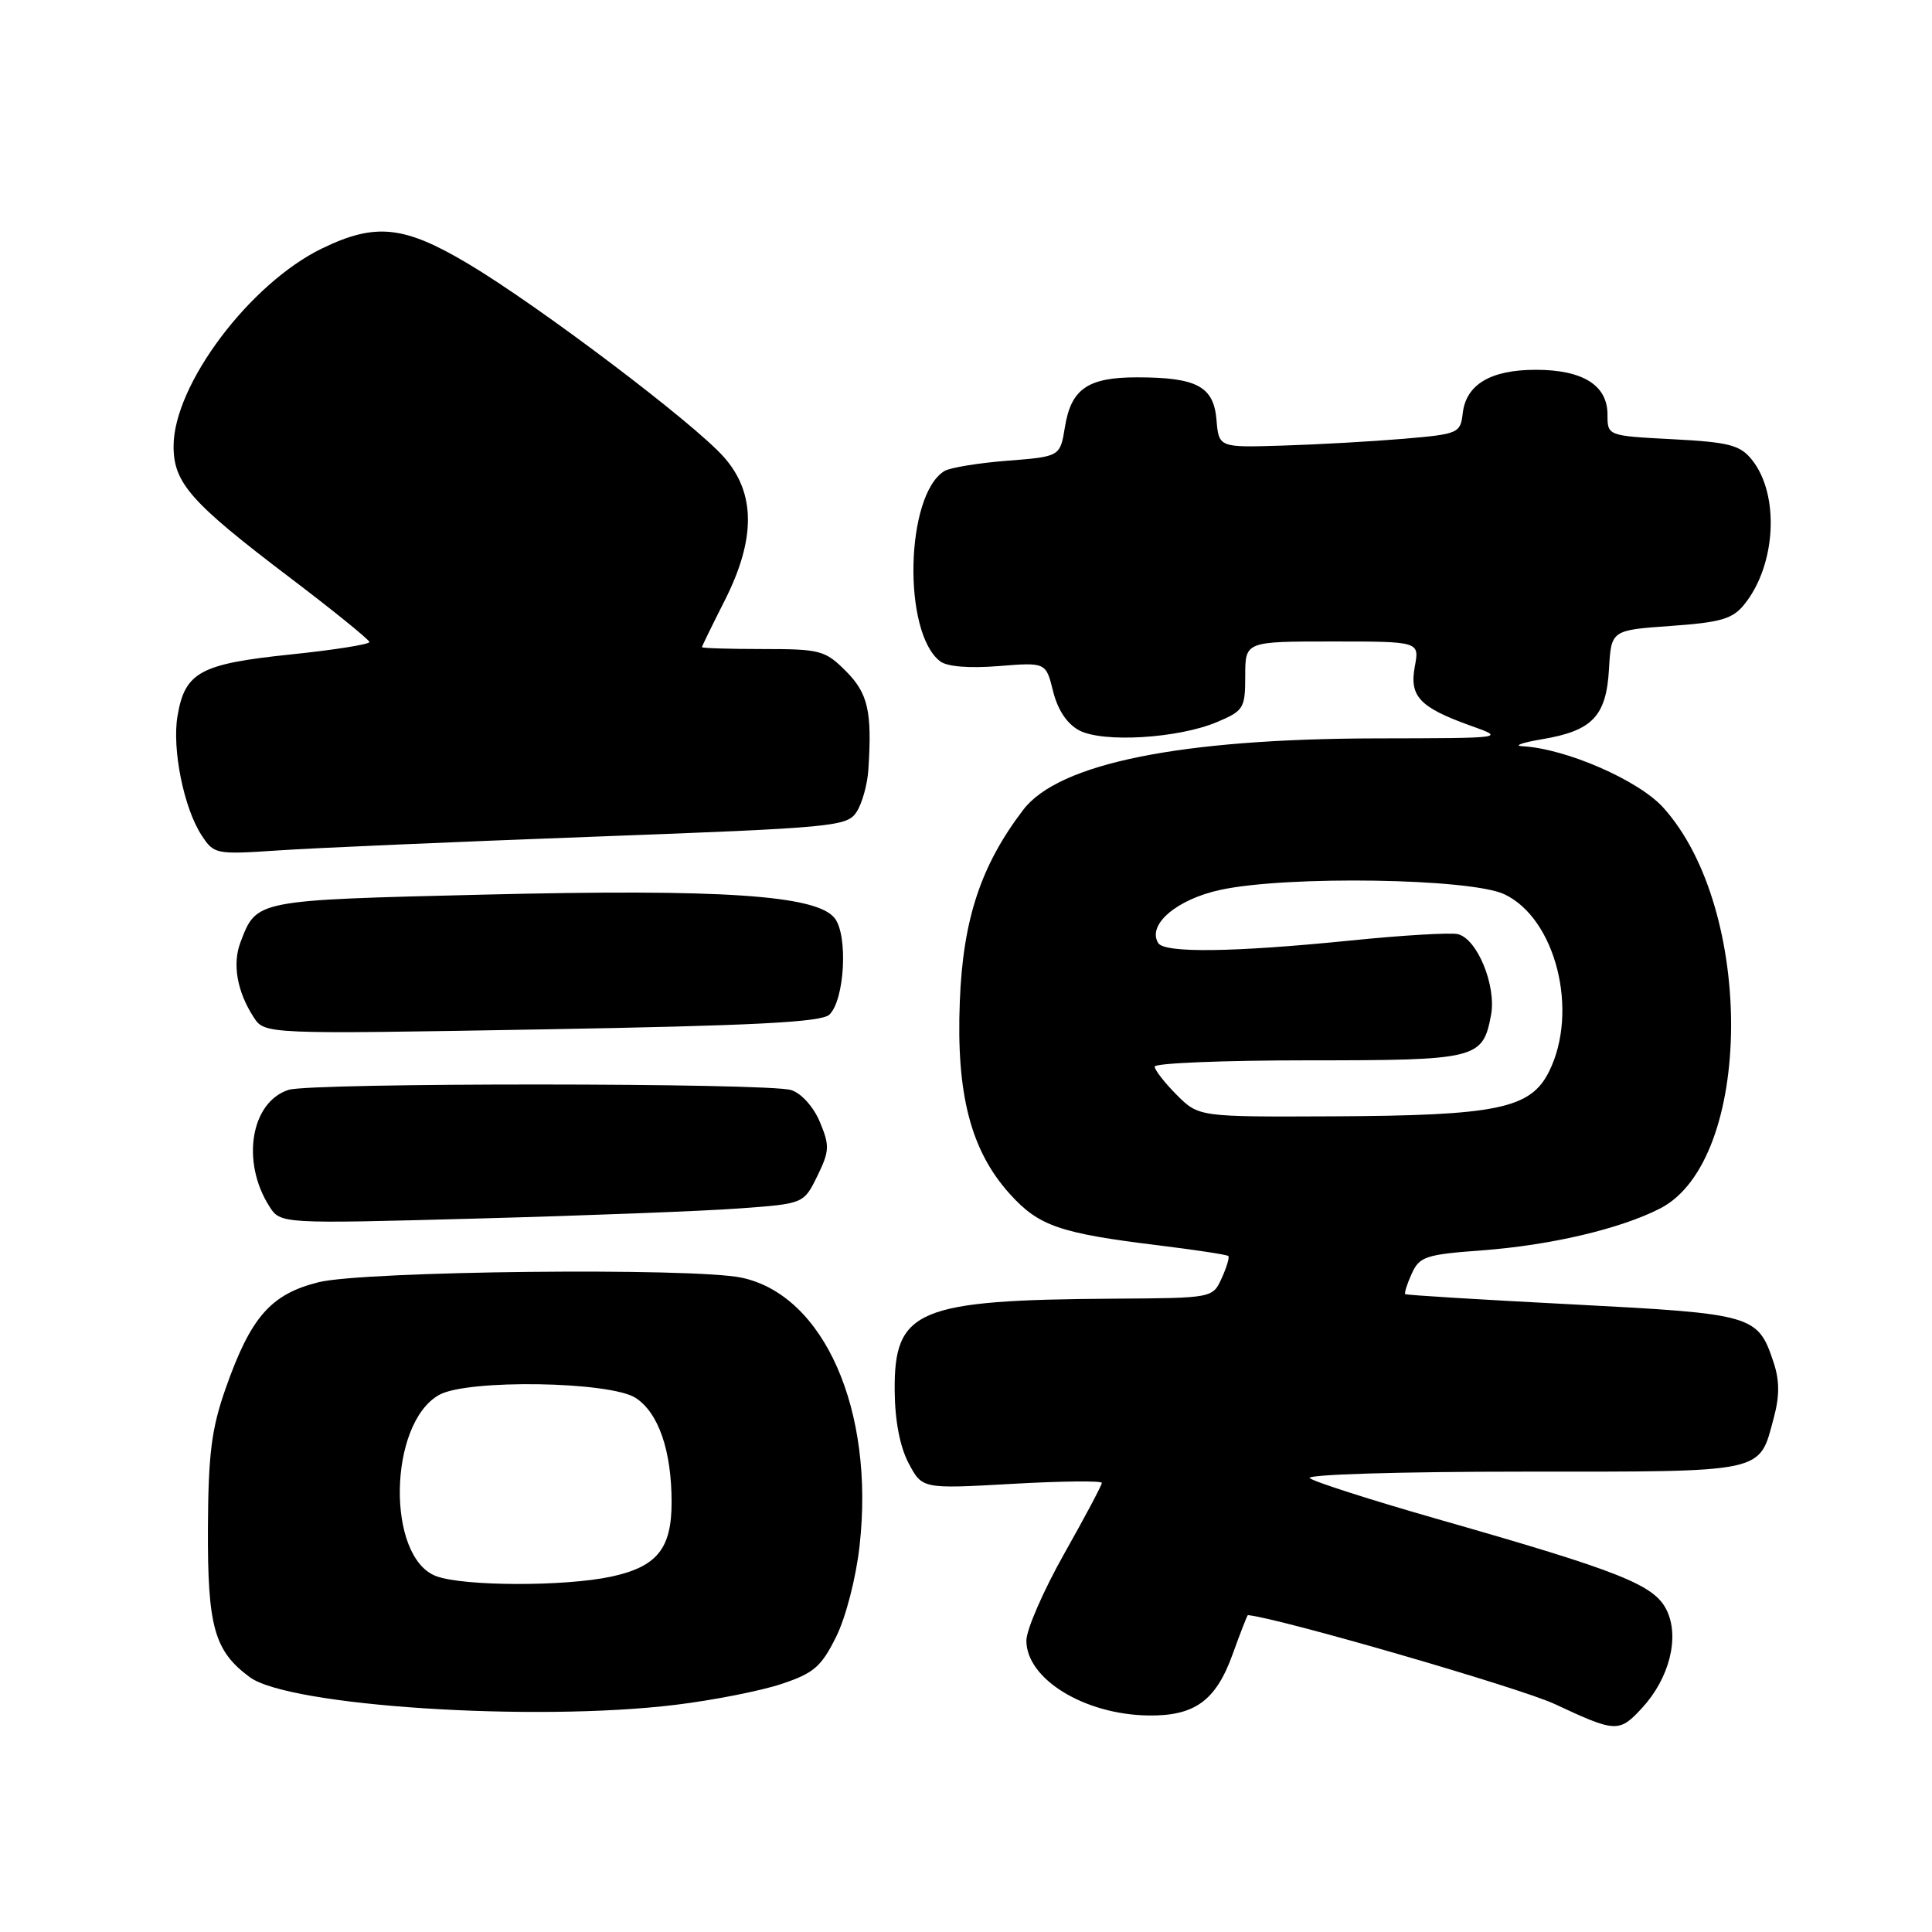 <?xml version="1.0" encoding="UTF-8" standalone="no"?>
<!DOCTYPE svg PUBLIC "-//W3C//DTD SVG 1.1//EN" "http://www.w3.org/Graphics/SVG/1.1/DTD/svg11.dtd" >
<svg xmlns="http://www.w3.org/2000/svg" xmlns:xlink="http://www.w3.org/1999/xlink" version="1.1" viewBox="0 0 256 256">
 <g >
 <path fill="currentColor"
d=" M 217.55 226.35 C 221.19 222.42 222.58 216.98 220.86 213.39 C 219.23 210.00 214.85 208.25 190.50 201.29 C 181.70 198.77 174.07 196.33 173.55 195.86 C 173.02 195.38 185.44 195.00 201.73 195.00 C 234.24 195.00 233.05 195.26 235.03 187.89 C 235.81 185.00 235.81 182.94 235.02 180.56 C 232.93 174.23 232.42 174.09 208.41 172.84 C 196.36 172.22 186.37 171.61 186.21 171.48 C 186.05 171.36 186.44 170.14 187.06 168.77 C 188.09 166.50 188.91 166.23 196.35 165.68 C 205.46 165.01 214.74 162.82 219.99 160.12 C 232.31 153.76 232.57 120.49 220.39 107.01 C 217.11 103.38 207.49 99.19 201.73 98.88 C 200.50 98.82 201.68 98.40 204.34 97.95 C 211.01 96.83 212.84 94.91 213.20 88.64 C 213.50 83.50 213.50 83.50 221.39 82.94 C 228.01 82.47 229.57 82.02 231.12 80.10 C 235.36 74.87 235.84 65.50 232.12 60.90 C 230.56 58.97 229.10 58.59 221.65 58.20 C 213.00 57.75 213.00 57.75 213.00 54.93 C 213.00 51.04 209.73 49.00 203.50 49.00 C 197.52 49.00 194.26 50.94 193.82 54.76 C 193.51 57.41 193.25 57.52 186.00 58.14 C 181.88 58.49 174.68 58.90 170.00 59.04 C 161.50 59.31 161.50 59.31 161.19 55.61 C 160.81 51.19 158.58 50.00 150.63 50.00 C 144.14 50.00 141.92 51.54 141.11 56.58 C 140.47 60.50 140.47 60.50 133.47 61.05 C 129.62 61.35 125.86 61.97 125.13 62.42 C 119.97 65.61 119.57 83.82 124.58 87.63 C 125.50 88.34 128.44 88.57 132.32 88.26 C 138.59 87.76 138.59 87.76 139.54 91.60 C 140.16 94.08 141.39 95.92 143.00 96.78 C 146.15 98.44 156.09 97.85 161.25 95.68 C 164.80 94.18 165.00 93.86 165.00 89.55 C 165.00 85.00 165.00 85.00 176.55 85.00 C 188.09 85.00 188.09 85.00 187.47 88.31 C 186.73 92.28 188.10 93.73 194.87 96.16 C 199.50 97.81 199.50 97.81 182.50 97.84 C 156.44 97.88 140.28 101.14 135.58 107.31 C 129.97 114.67 127.60 121.81 127.18 132.69 C 126.69 145.01 128.64 152.49 133.82 158.22 C 137.64 162.45 140.41 163.41 153.47 165.01 C 158.41 165.62 162.59 166.25 162.76 166.43 C 162.93 166.60 162.54 167.92 161.88 169.37 C 160.68 172.00 160.68 172.00 147.59 172.08 C 121.53 172.25 118.46 173.54 118.55 184.28 C 118.58 188.26 119.25 191.72 120.40 193.89 C 122.20 197.29 122.20 197.29 134.10 196.62 C 140.65 196.25 146.00 196.19 146.00 196.49 C 146.00 196.79 143.75 201.03 141.00 205.90 C 138.25 210.78 136.00 215.95 136.00 217.39 C 136.00 222.47 143.66 227.18 152.14 227.31 C 158.31 227.40 161.12 225.36 163.35 219.14 C 164.37 216.31 165.27 214.01 165.35 214.01 C 169.42 214.38 201.42 223.65 206.00 225.79 C 214.10 229.58 214.54 229.60 217.55 226.35 Z  M 89.50 225.90 C 94.45 225.30 100.75 224.06 103.50 223.15 C 107.82 221.72 108.81 220.87 110.78 216.91 C 112.08 214.30 113.43 209.07 113.90 204.81 C 115.91 186.87 109.20 171.62 98.27 169.30 C 91.88 167.94 48.18 168.41 42.22 169.90 C 35.87 171.48 33.22 174.52 29.89 184.00 C 28.02 189.33 27.60 192.66 27.55 202.50 C 27.50 215.56 28.39 218.76 33.09 222.23 C 38.28 226.07 70.75 228.18 89.50 225.90 Z  M 98.00 160.12 C 106.50 159.50 106.50 159.50 108.30 155.83 C 109.92 152.51 109.95 151.81 108.64 148.67 C 107.80 146.67 106.19 144.87 104.84 144.44 C 101.84 143.47 41.24 143.45 38.24 144.41 C 33.24 146.02 31.92 153.92 35.68 159.83 C 37.15 162.17 37.15 162.17 63.33 161.46 C 77.72 161.07 93.33 160.47 98.00 160.12 Z  M 109.89 134.45 C 111.92 132.54 112.40 123.93 110.59 121.65 C 108.19 118.61 95.69 117.77 64.21 118.54 C 33.70 119.28 34.01 119.22 31.86 124.87 C 30.77 127.73 31.41 131.38 33.60 134.77 C 35.07 137.04 35.07 137.04 71.78 136.40 C 99.86 135.91 108.83 135.45 109.89 134.45 Z  M 78.85 110.86 C 110.73 109.67 112.26 109.52 113.52 107.56 C 114.24 106.43 114.94 103.92 115.06 102.00 C 115.57 94.26 115.02 91.87 112.08 88.92 C 109.33 86.17 108.67 86.00 101.08 86.00 C 96.63 86.00 93.01 85.89 93.01 85.75 C 93.02 85.61 94.37 82.85 96.01 79.61 C 100.15 71.44 100.14 65.36 95.95 60.60 C 91.99 56.09 71.33 40.47 61.95 34.90 C 53.51 29.89 49.74 29.50 42.69 32.91 C 33.10 37.55 23.00 51.00 23.00 59.12 C 23.00 64.00 25.26 66.56 38.36 76.50 C 44.16 80.90 48.92 84.76 48.95 85.07 C 48.98 85.38 44.24 86.13 38.42 86.73 C 26.51 87.97 24.50 89.07 23.52 94.88 C 22.78 99.26 24.36 107.10 26.72 110.69 C 28.36 113.20 28.59 113.24 36.95 112.68 C 41.65 112.36 60.51 111.54 78.85 110.86 Z  M 155.92 145.08 C 154.32 143.47 153.00 141.78 153.00 141.33 C 153.01 140.87 162.16 140.50 173.35 140.50 C 195.75 140.50 196.47 140.32 197.57 134.50 C 198.29 130.62 195.76 124.42 193.18 123.78 C 192.26 123.55 185.88 123.92 179.00 124.62 C 163.42 126.19 154.31 126.31 153.47 124.96 C 151.97 122.53 155.92 119.16 161.72 117.91 C 170.56 116.00 194.90 116.38 199.35 118.50 C 206.16 121.73 209.24 134.01 205.25 142.00 C 202.80 146.91 198.38 147.82 176.67 147.92 C 158.85 148.00 158.85 148.00 155.92 145.08 Z  M 57.83 208.86 C 51.18 206.43 51.43 188.66 58.17 184.84 C 61.88 182.73 80.87 183.03 84.24 185.24 C 87.26 187.21 88.99 192.23 88.99 199.03 C 89.00 205.22 87.06 207.61 80.95 208.92 C 74.81 210.23 61.49 210.20 57.83 208.86 Z "/>
</g>
</svg>